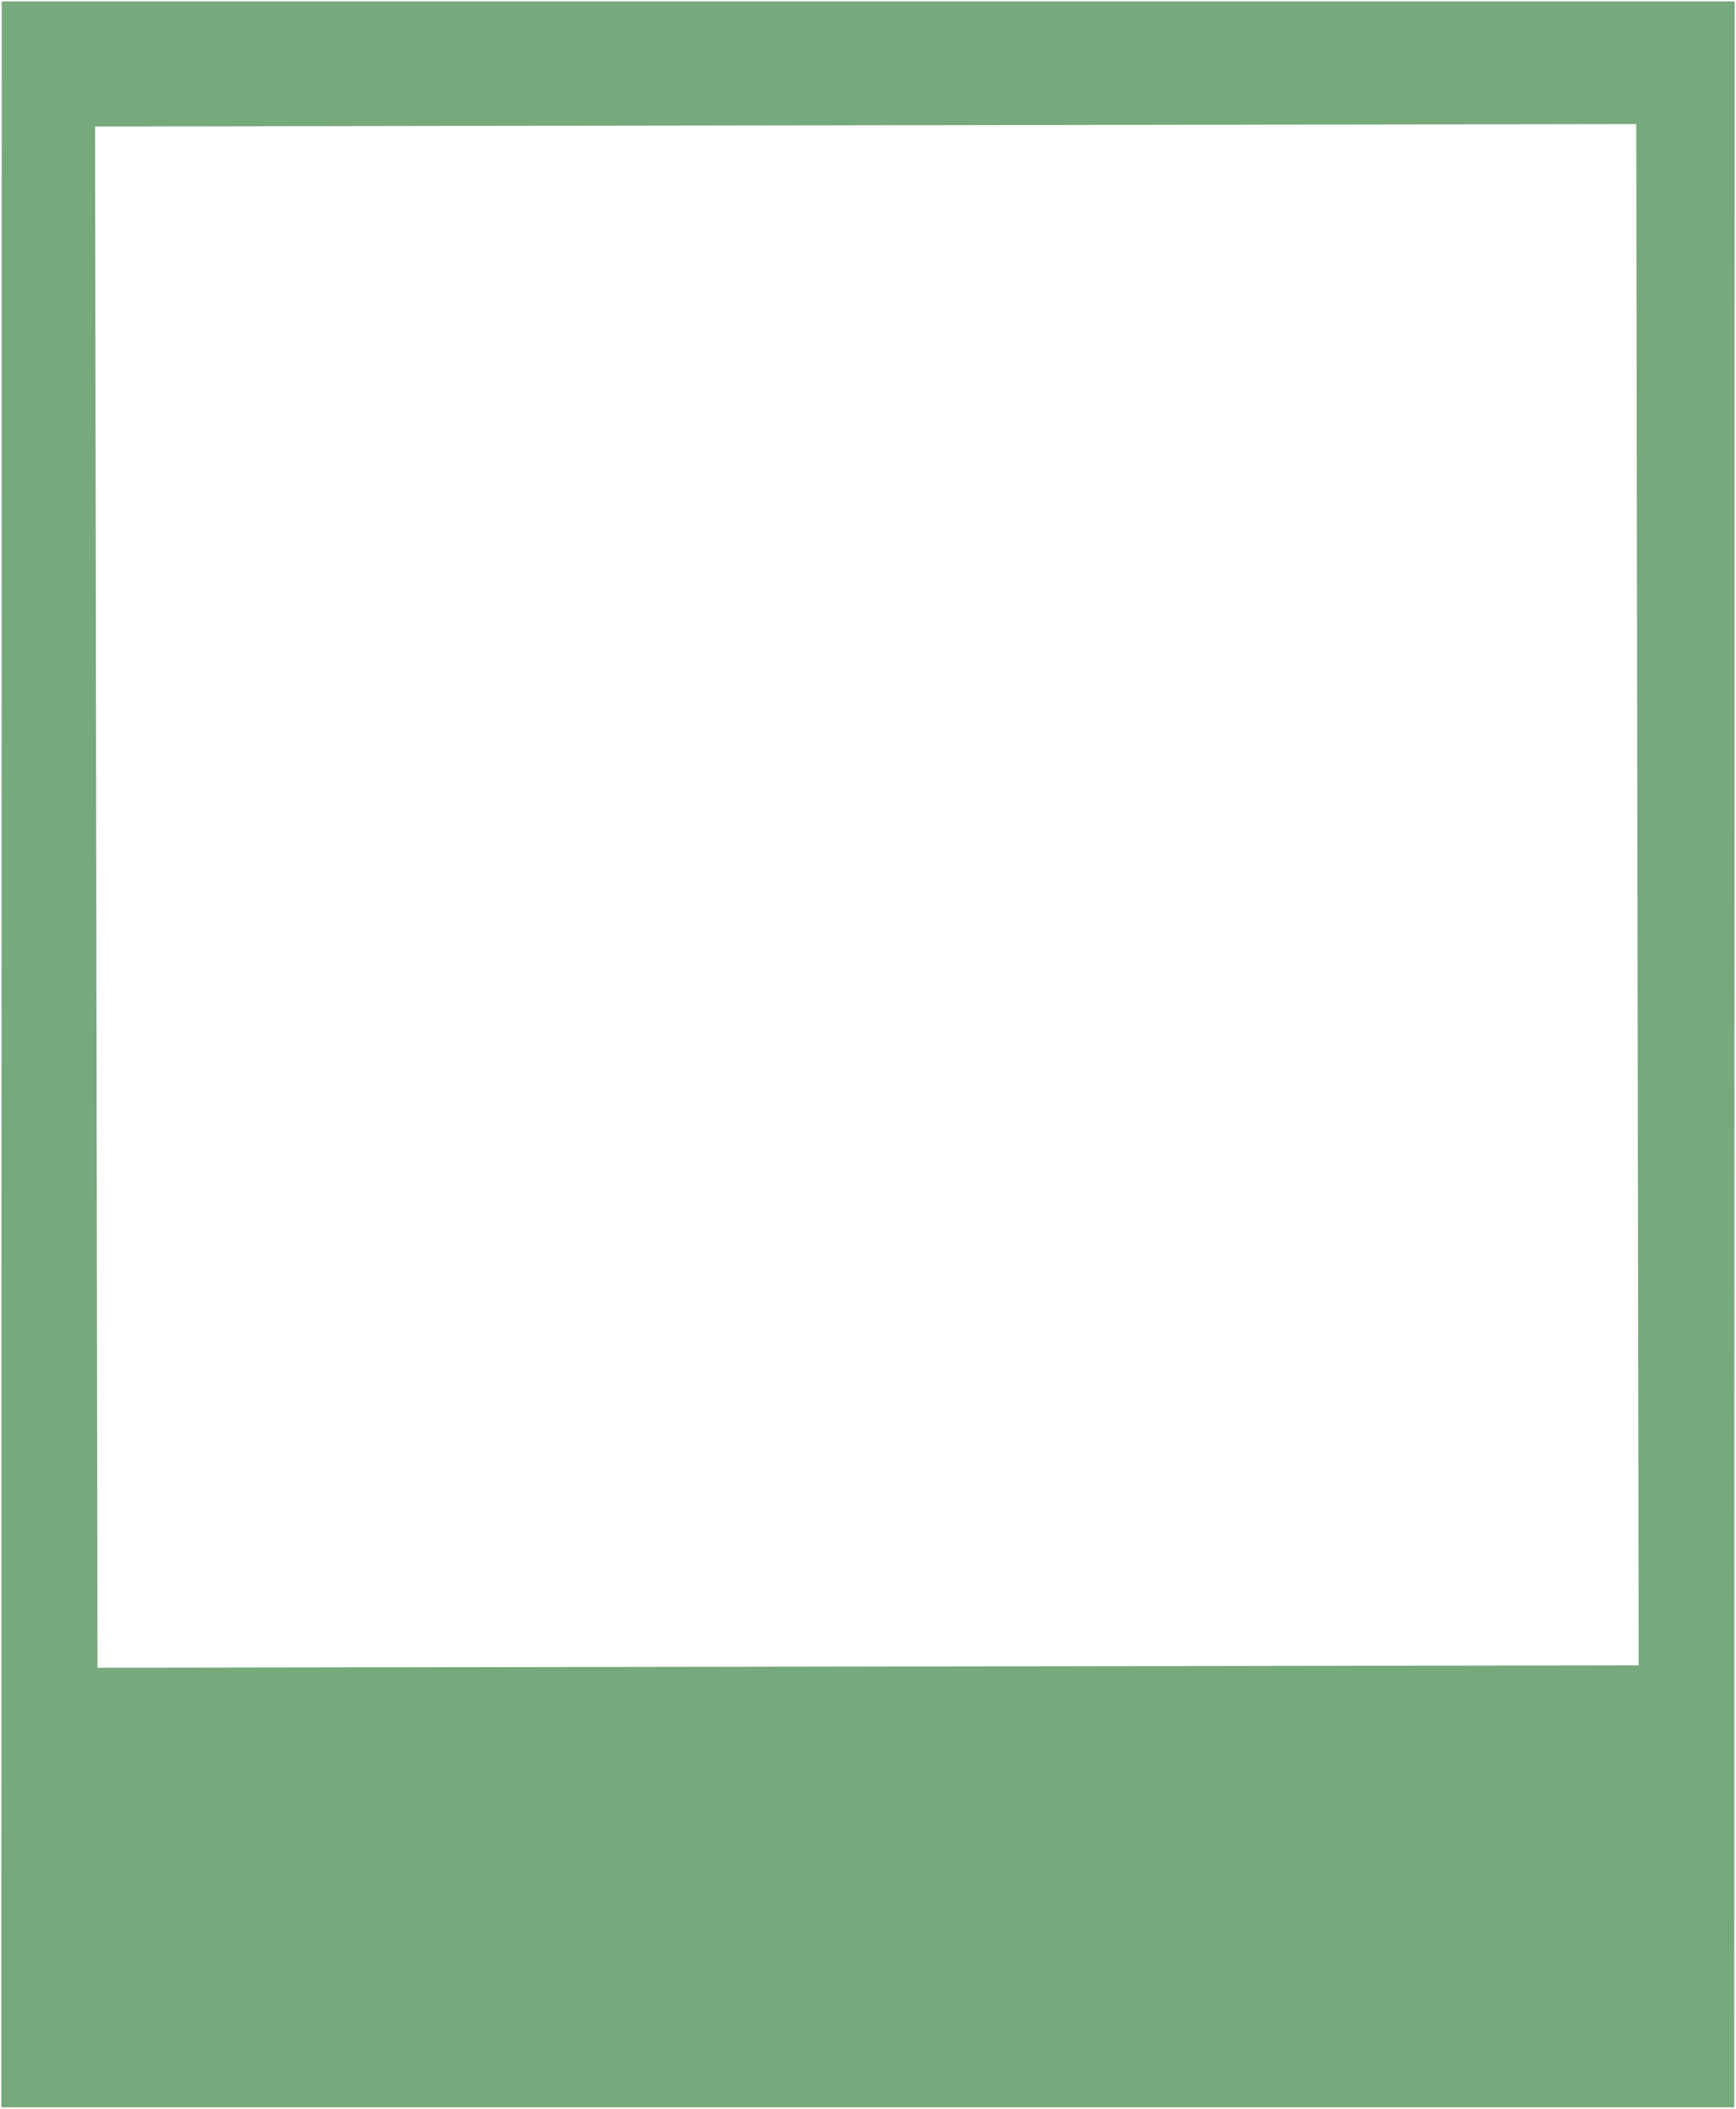 <svg width="420" height="510" viewBox="0 0 420 510" fill="none" xmlns="http://www.w3.org/2000/svg">
<g clip-path="url(#clip0_10_2)">
<path fill-rule="evenodd" clip-rule="evenodd" d="M0.425 0.35H419.669L419.575 509.65H0.331L0.425 0.35ZM23 30.584L395.867 30L396.457 402.749L23.59 403.333L23 30.584Z" fill="#76A97B"/>
</g>
<defs>
<clipPath id="clip0_10_2">
<rect width="420" height="510" fill="white"/>
</clipPath>
</defs>
</svg>
